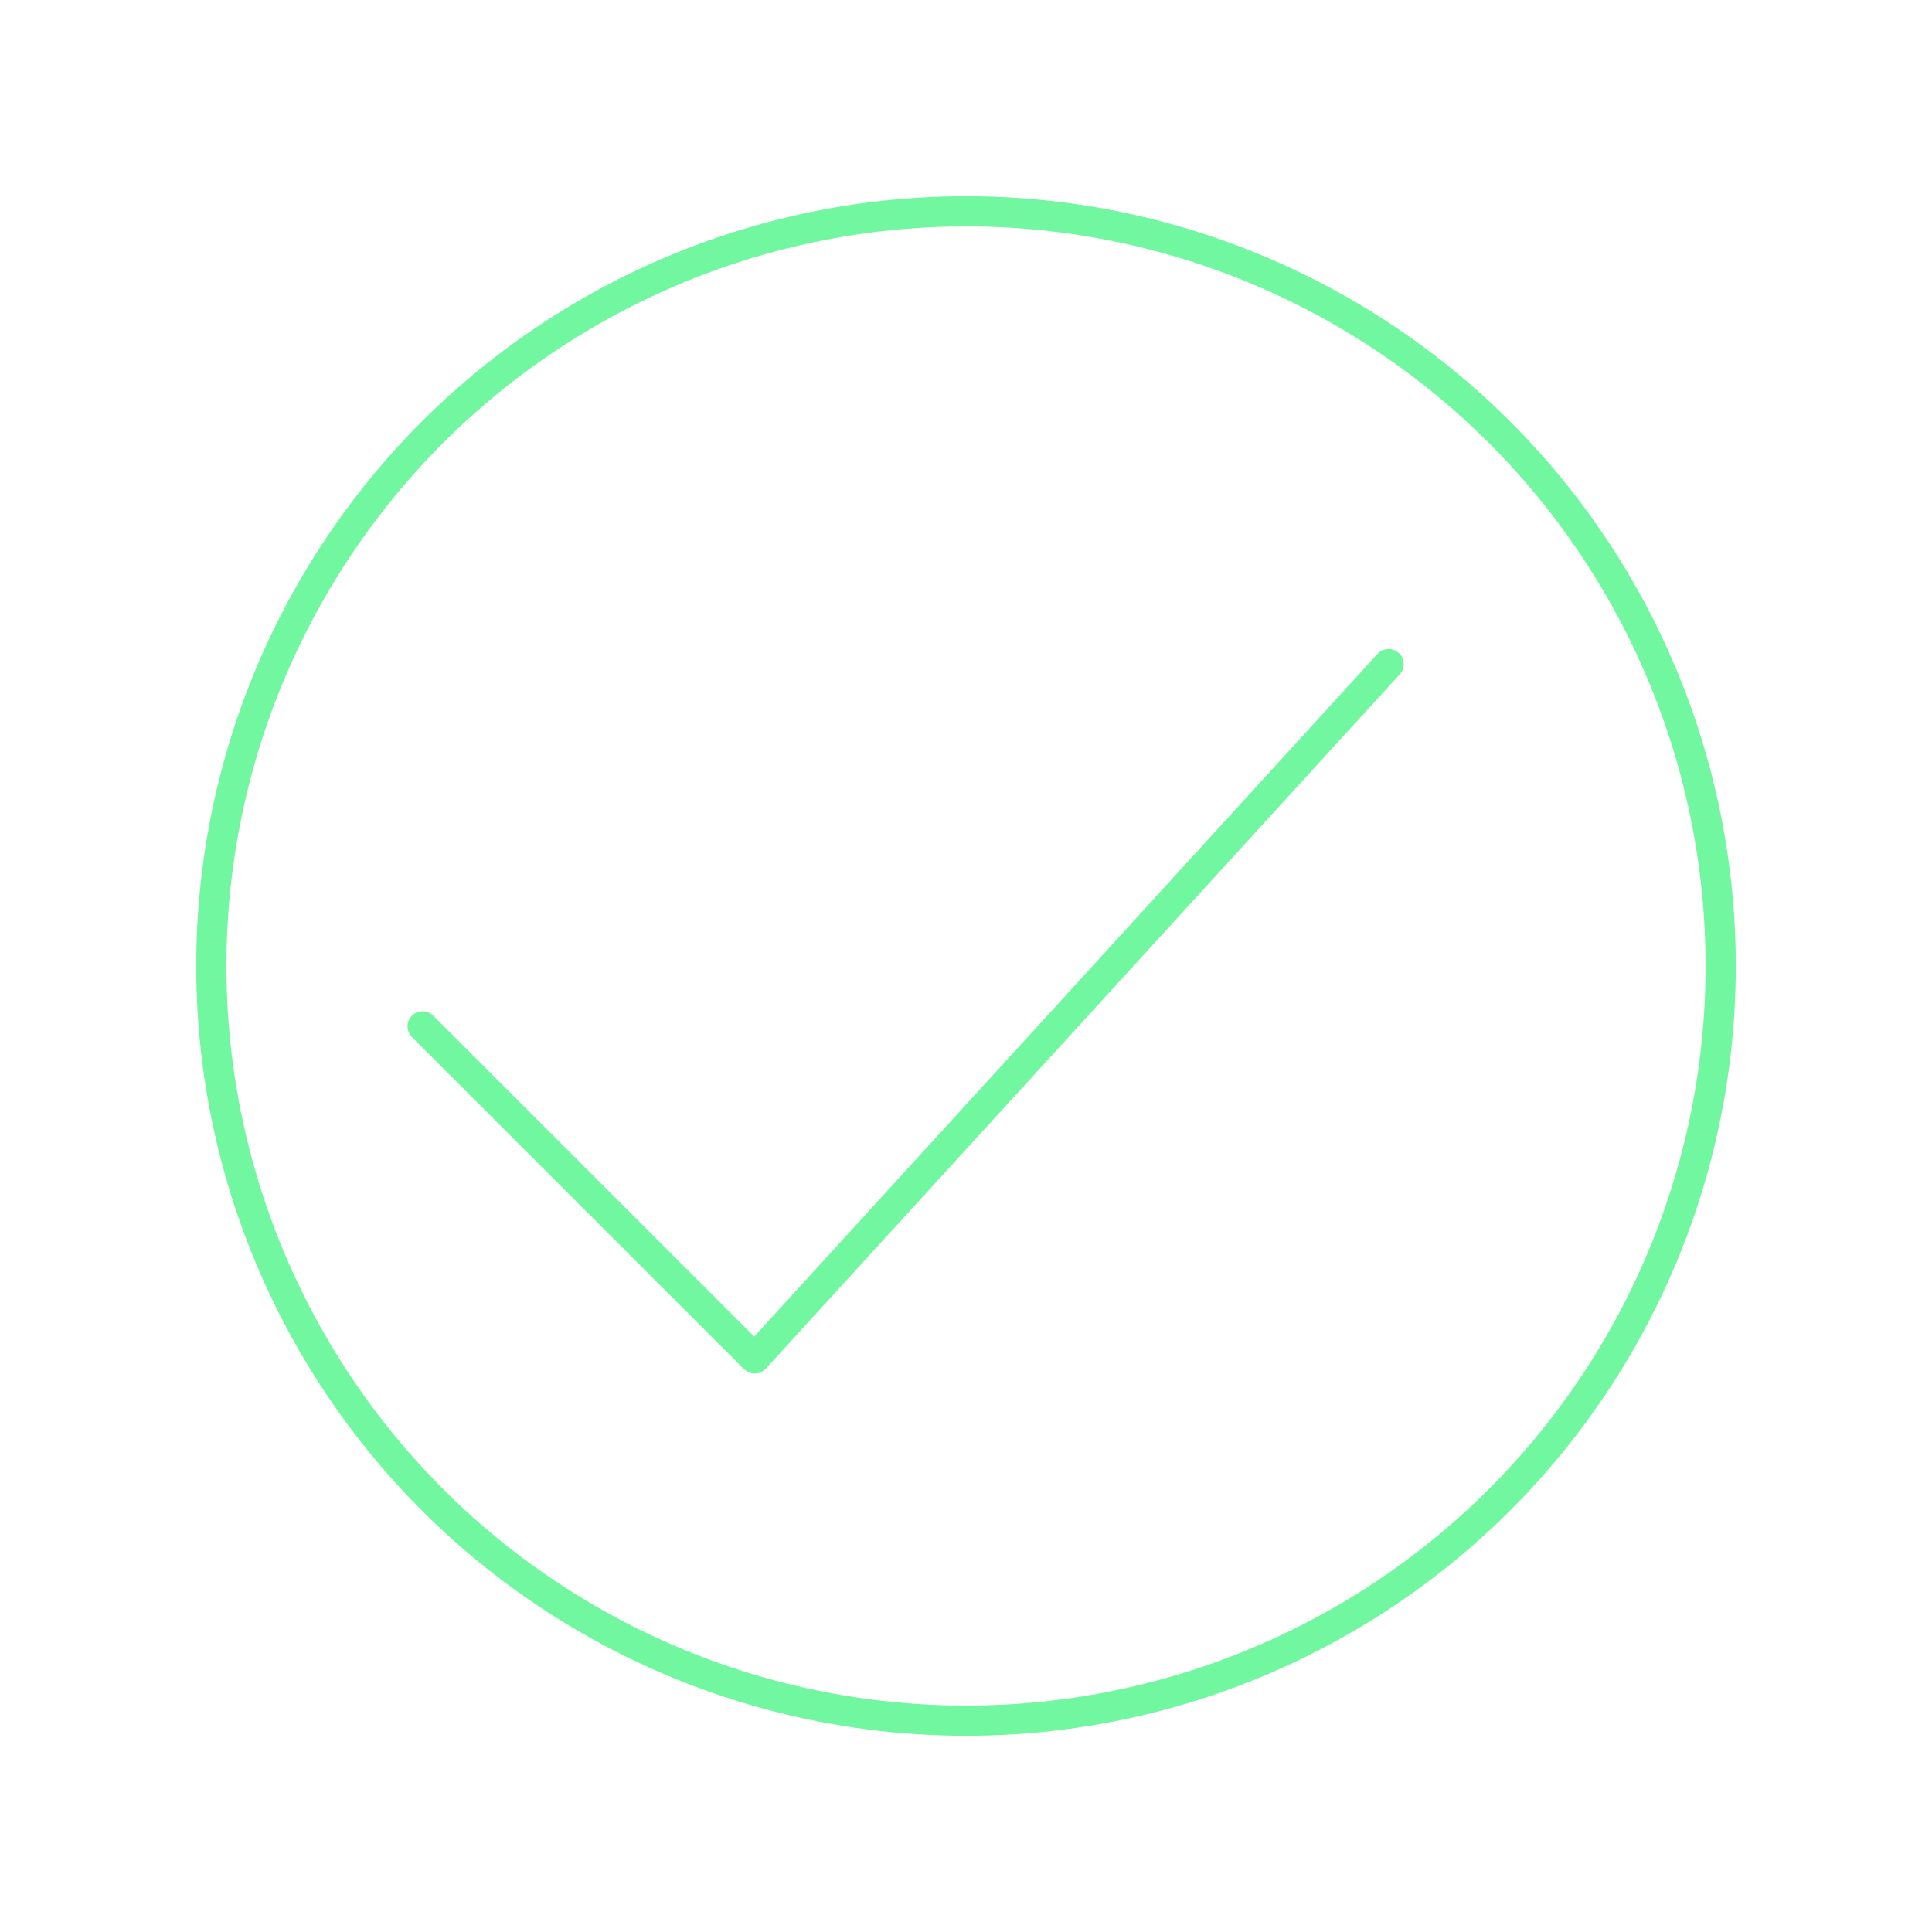 <svg xmlns="http://www.w3.org/2000/svg" viewBox="0 0 128 128" fill="none" stroke="#71F79F" stroke-width="2" stroke-linejoin="round" stroke-linecap="round"><path d="M28 68l22 22 42-46"/><circle cx="64" cy="64" r="50"/></svg>
